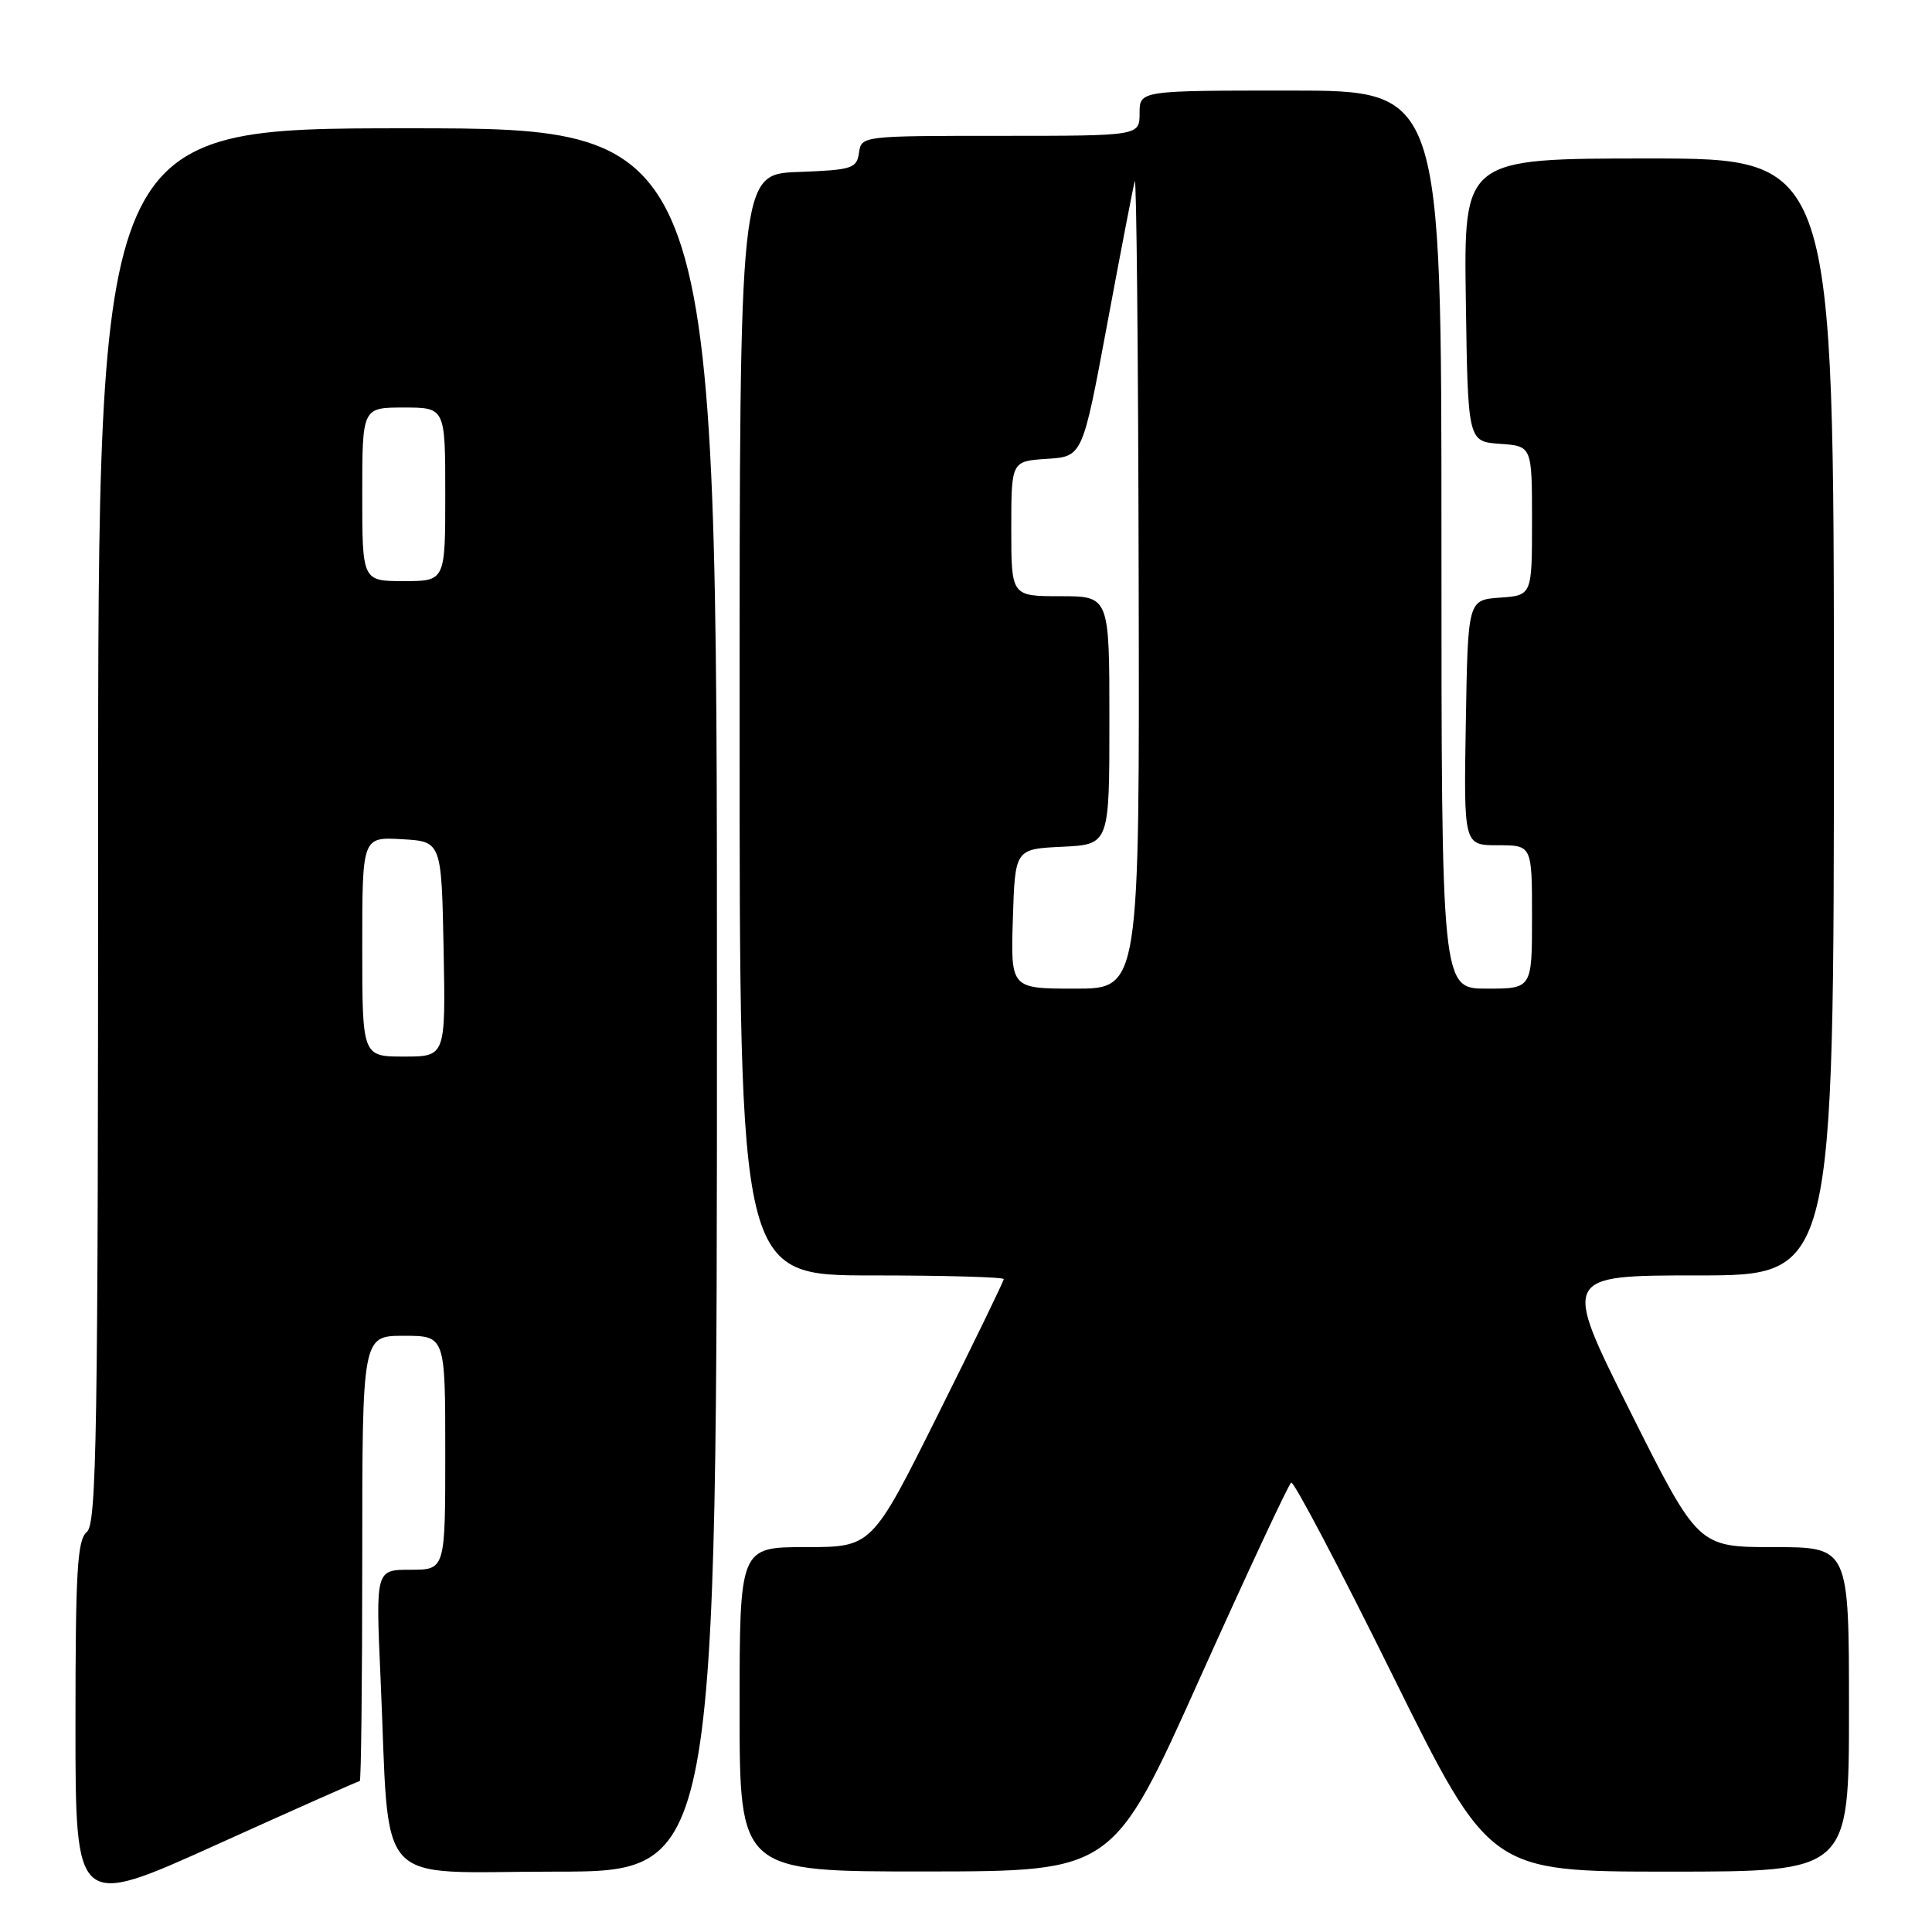 <?xml version="1.0" encoding="UTF-8" standalone="no"?>
<!DOCTYPE svg PUBLIC "-//W3C//DTD SVG 1.1//EN" "http://www.w3.org/Graphics/SVG/1.1/DTD/svg11.dtd" >
<svg xmlns="http://www.w3.org/2000/svg" xmlns:xlink="http://www.w3.org/1999/xlink" version="1.1" viewBox="0 0 256 256">
 <g >
 <path fill="currentColor"
d=" M 47.67 236.00 C 47.85 236.00 48.00 222.72 48.00 206.50 C 48.00 177.00 48.00 177.00 53.50 177.00 C 59.00 177.00 59.00 177.00 59.00 192.50 C 59.00 208.00 59.00 208.00 54.39 208.00 C 49.78 208.00 49.78 208.00 50.42 222.25 C 51.70 250.83 49.15 248.00 73.60 248.00 C 95.00 248.00 95.00 248.00 95.00 132.50 C 95.00 17.00 95.00 17.00 54.00 17.00 C 13.00 17.00 13.00 17.00 13.00 109.38 C 13.00 190.27 12.81 201.91 11.50 203.00 C 10.24 204.04 10.00 208.17 10.00 228.56 C 10.00 252.88 10.00 252.88 28.67 244.44 C 38.93 239.80 47.48 236.00 47.67 236.00 Z  M 158.98 222.39 C 165.30 208.33 170.75 196.66 171.09 196.45 C 171.43 196.24 177.49 207.75 184.55 222.03 C 197.40 248.00 197.40 248.00 221.20 248.00 C 245.00 248.00 245.00 248.00 245.00 226.50 C 245.00 205.00 245.00 205.00 235.01 205.00 C 225.01 205.00 225.01 205.00 216.00 187.00 C 206.99 169.00 206.99 169.00 224.99 169.00 C 243.00 169.00 243.00 169.00 243.00 95.00 C 243.00 21.00 243.00 21.00 218.48 21.00 C 193.96 21.00 193.96 21.00 194.23 39.75 C 194.50 58.50 194.50 58.50 198.75 58.81 C 203.00 59.11 203.00 59.11 203.00 69.00 C 203.00 78.89 203.00 78.89 198.75 79.19 C 194.50 79.50 194.50 79.50 194.23 95.75 C 193.95 112.00 193.95 112.00 198.48 112.00 C 203.00 112.00 203.00 112.00 203.00 121.50 C 203.00 131.00 203.00 131.00 197.00 131.00 C 191.00 131.00 191.00 131.00 191.00 71.50 C 191.00 12.00 191.00 12.00 171.00 12.00 C 151.00 12.00 151.00 12.00 151.00 15.00 C 151.00 18.00 151.00 18.00 132.57 18.00 C 114.22 18.00 114.14 18.01 113.82 20.25 C 113.52 22.33 112.92 22.52 105.75 22.79 C 98.00 23.08 98.00 23.08 98.00 96.04 C 98.00 169.00 98.00 169.00 115.50 169.00 C 125.12 169.00 133.00 169.22 133.00 169.49 C 133.00 169.76 129.07 177.86 124.26 187.49 C 115.53 205.00 115.53 205.00 106.76 205.00 C 98.00 205.00 98.00 205.00 98.00 226.50 C 98.00 248.00 98.00 248.00 122.75 247.98 C 147.50 247.96 147.50 247.96 158.98 222.39 Z  M 48.00 125.45 C 48.00 110.90 48.00 110.90 53.25 111.20 C 58.50 111.50 58.50 111.50 58.78 125.75 C 59.05 140.00 59.05 140.00 53.53 140.00 C 48.00 140.00 48.00 140.00 48.00 125.45 Z  M 48.00 65.50 C 48.00 54.00 48.00 54.00 53.50 54.00 C 59.00 54.00 59.00 54.00 59.00 65.50 C 59.00 77.00 59.00 77.00 53.50 77.00 C 48.00 77.00 48.00 77.00 48.00 65.50 Z  M 134.21 121.75 C 134.50 112.50 134.50 112.50 140.75 112.20 C 147.00 111.90 147.00 111.90 147.00 95.45 C 147.00 79.00 147.00 79.00 140.50 79.00 C 134.00 79.00 134.00 79.00 134.00 70.05 C 134.00 61.11 134.00 61.11 138.72 60.80 C 143.44 60.50 143.44 60.50 146.70 43.00 C 148.49 33.38 150.14 24.82 150.36 24.00 C 150.59 23.18 150.82 46.91 150.88 76.75 C 151.00 131.00 151.00 131.00 142.46 131.00 C 133.92 131.00 133.92 131.00 134.21 121.75 Z "/>
</g>
</svg>